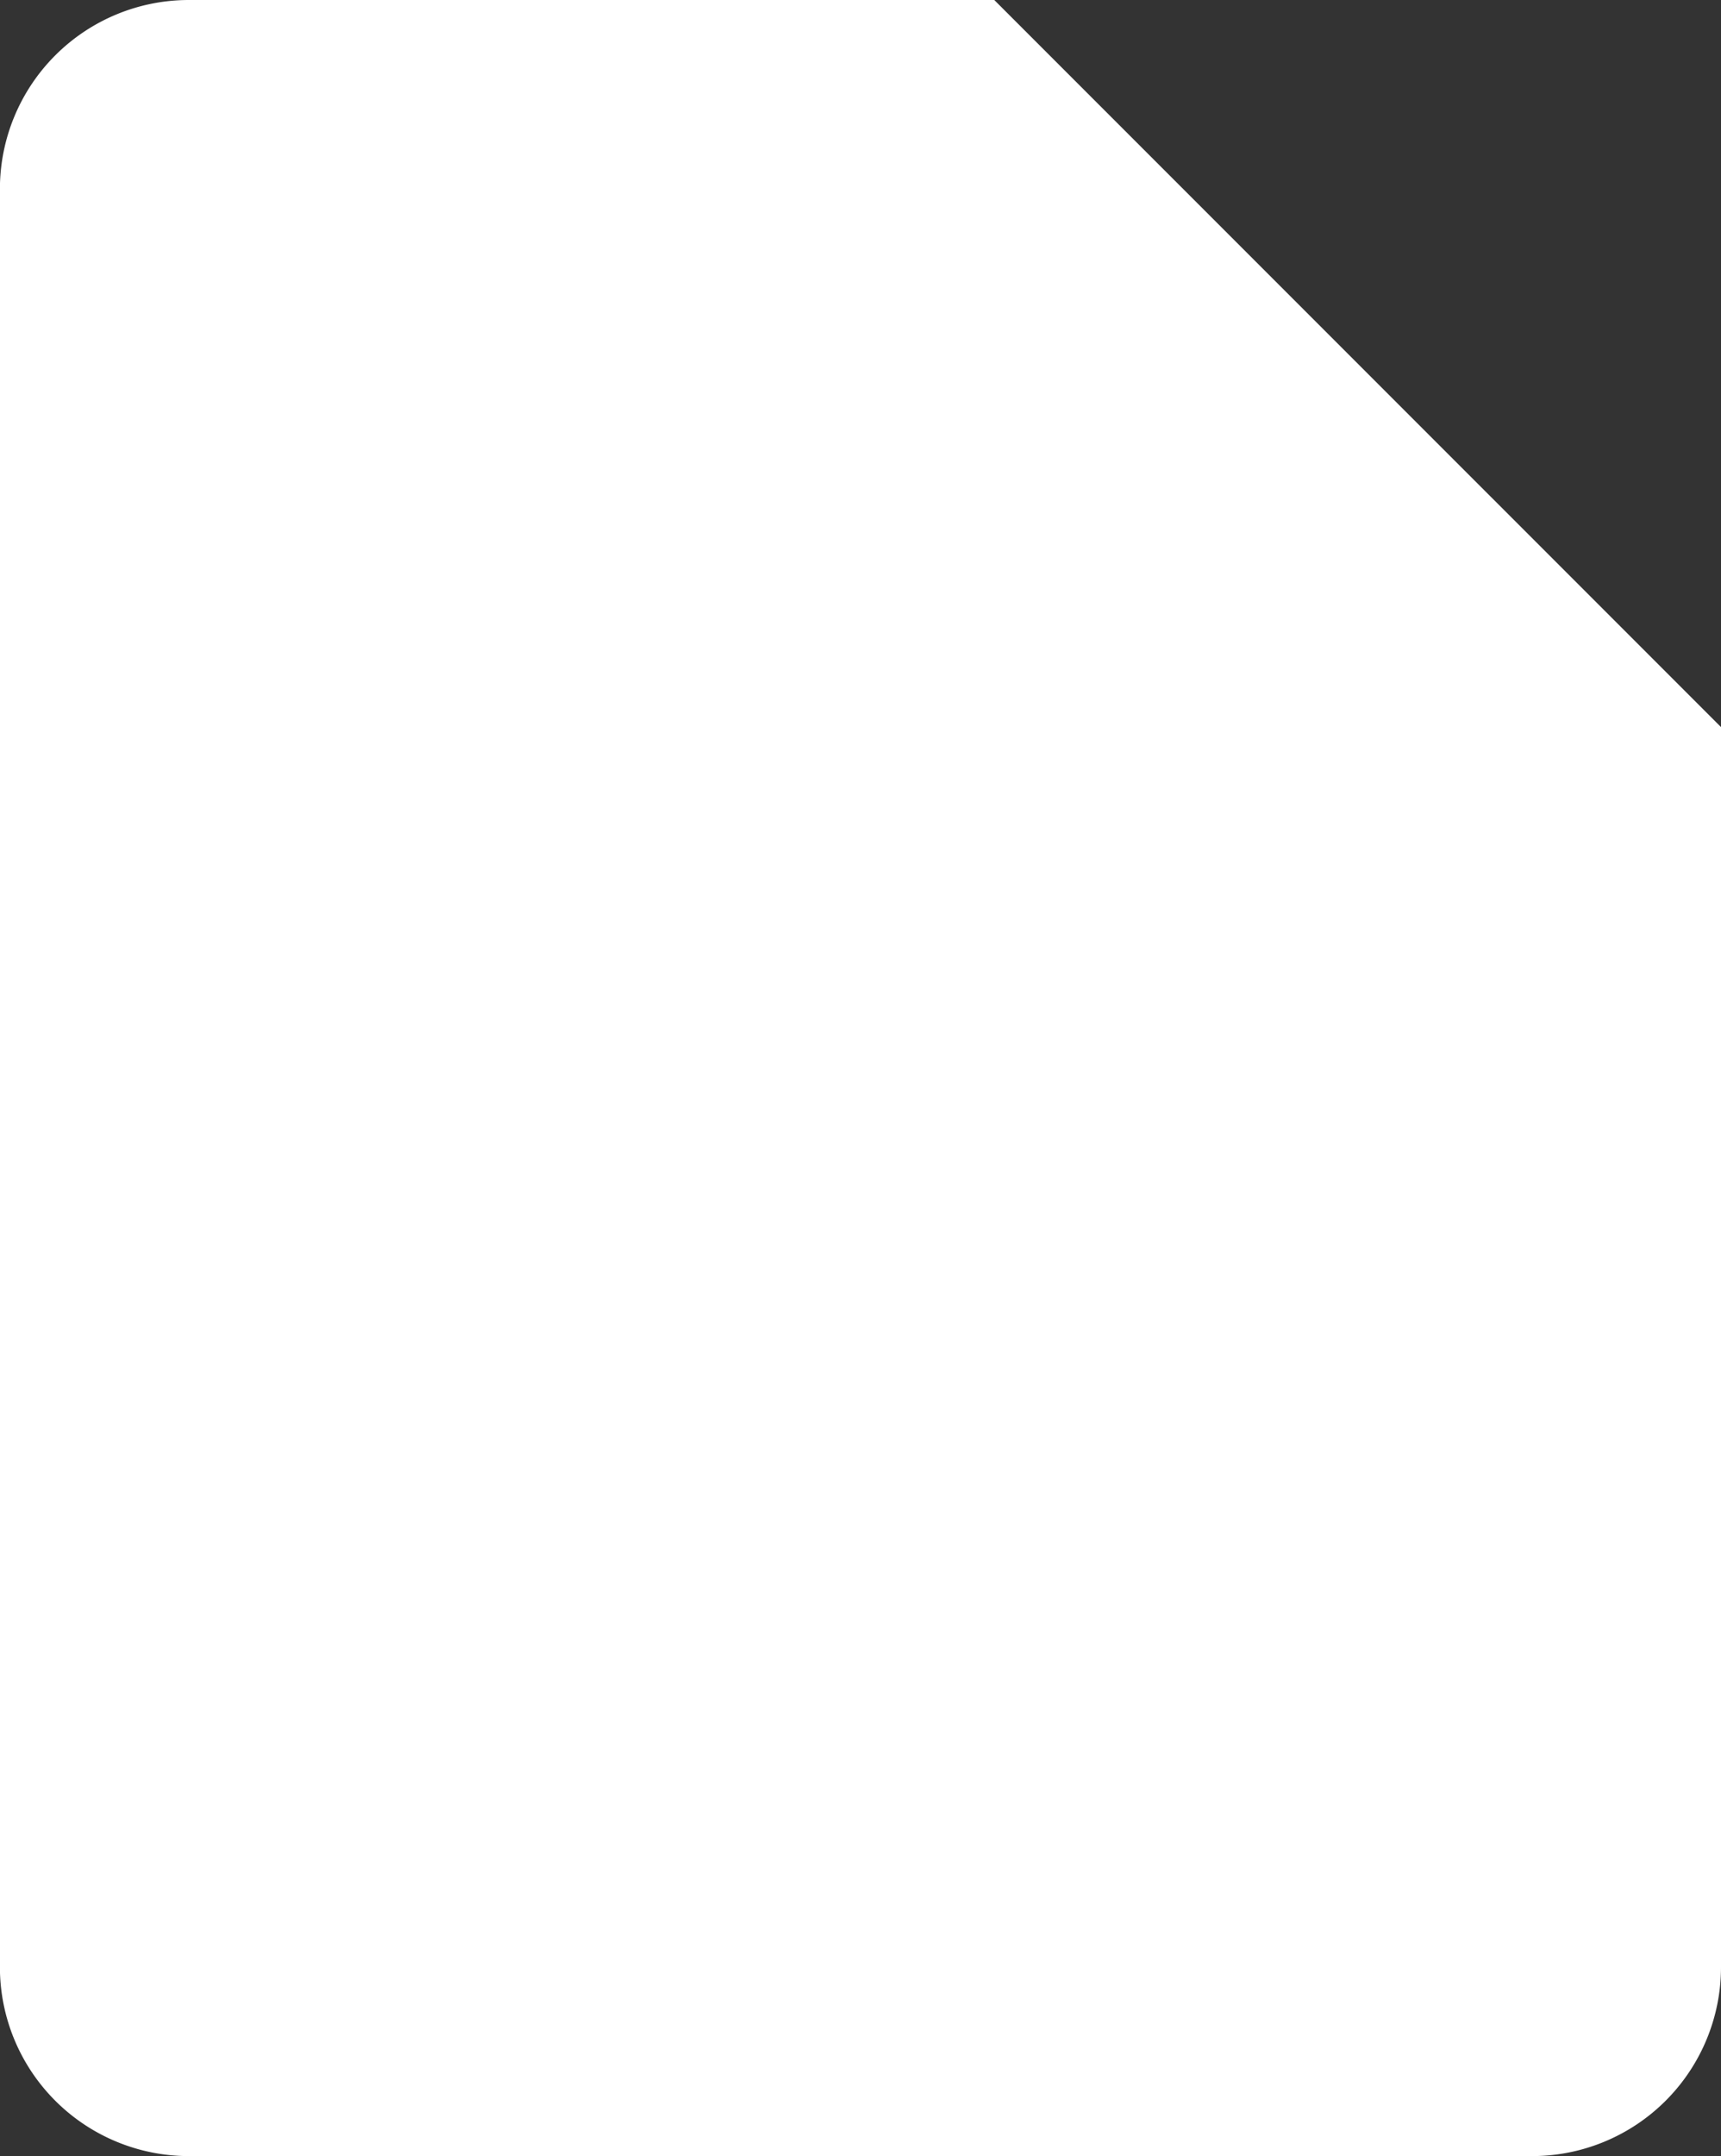 <svg xmlns="http://www.w3.org/2000/svg" width="19.968" height="25" viewBox="0 0 19.968 25">
  <rect x="0" y="0" width="19.968" height="25" fill="#333333" stroke="none"/>
  <path id="Path_1002" data-name="Path 1002" d="M-744.964,944.025h-9.345a2.192,2.192,0,0,0-2.192,2.192v20.617a2.192,2.192,0,0,0,2.192,2.192h15.585a2.192,2.192,0,0,0,2.192-2.192V952.456Z" transform="translate(756.5 -944.025)" fill="#fff"/>
</svg>
